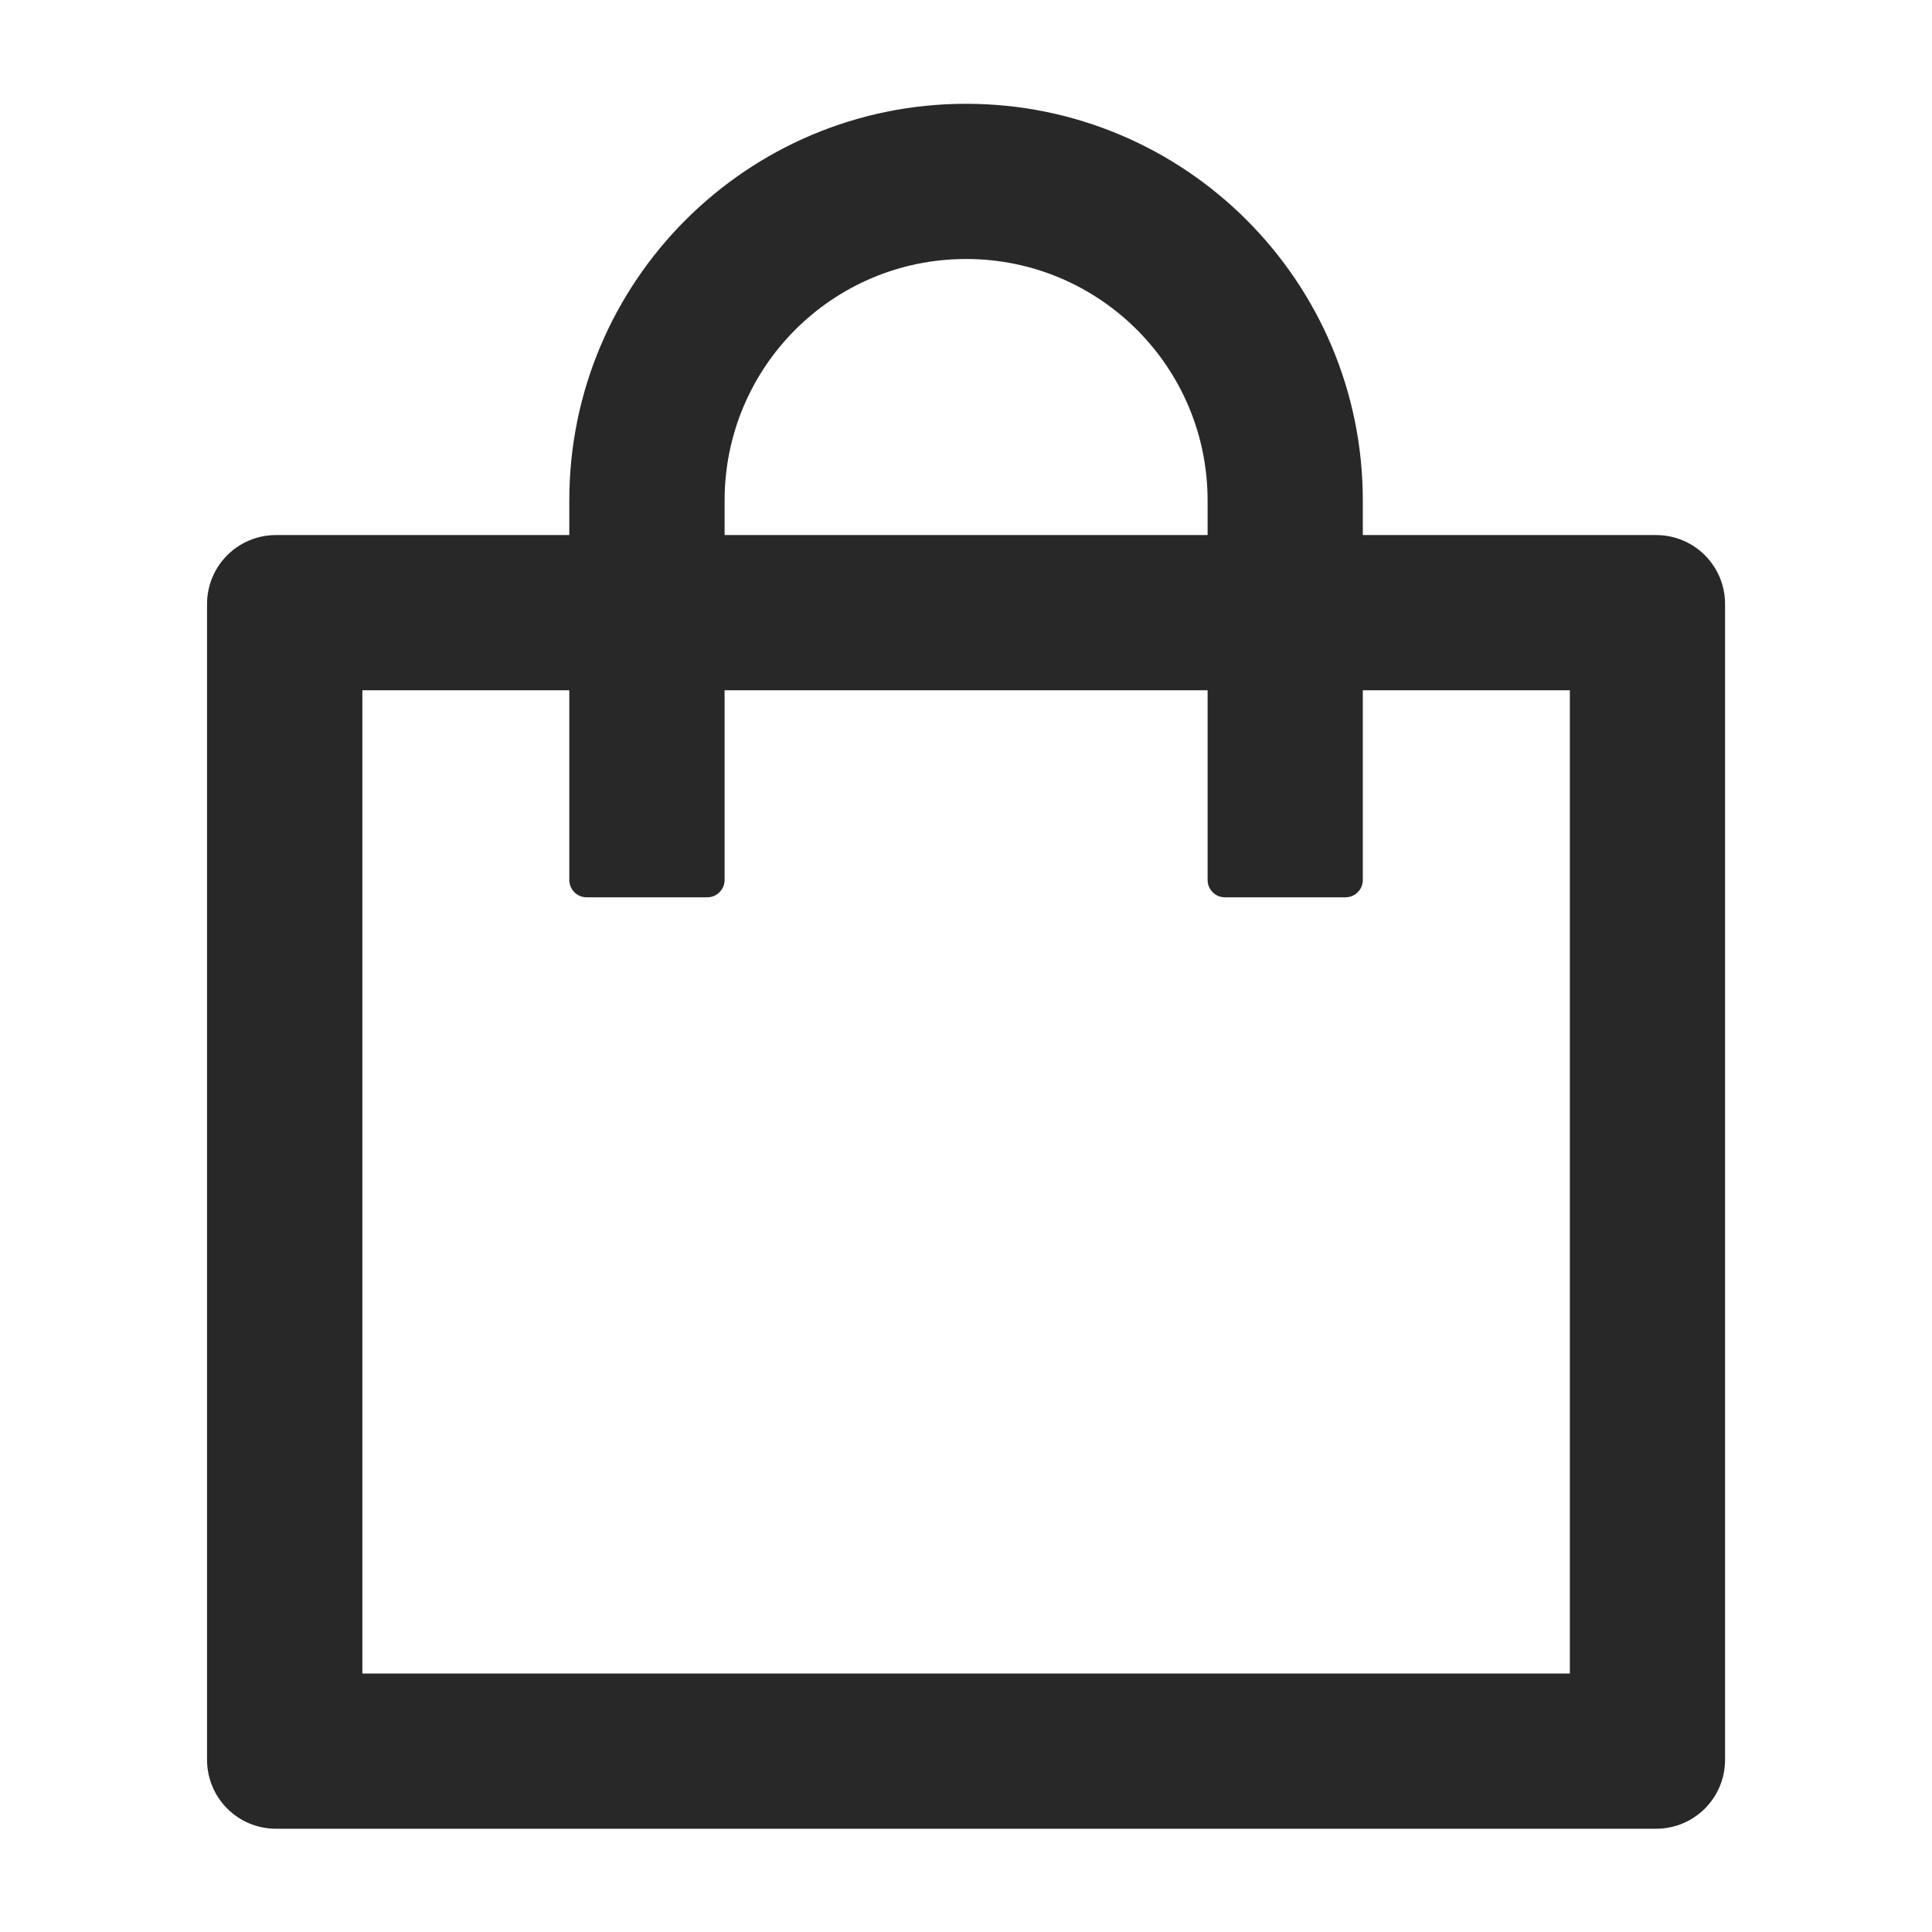 <svg width="18" height="18" viewBox="0 0 18 18" fill="none" xmlns="http://www.w3.org/2000/svg">
<path d="M15.429 4.985H12.697V4.663C12.697 2.622 11.042 0.967 9.001 0.967C6.96 0.967 5.304 2.622 5.304 4.663V4.985H2.572C2.216 4.985 1.929 5.272 1.929 5.628V16.395C1.929 16.751 2.216 17.038 2.572 17.038H15.429C15.785 17.038 16.072 16.751 16.072 16.395V5.628C16.072 5.272 15.785 4.985 15.429 4.985ZM6.751 4.663C6.751 3.42 7.757 2.413 9.001 2.413C10.244 2.413 11.251 3.42 11.251 4.663V4.985H6.751V4.663ZM14.626 15.592H3.376V6.431H5.304V8.199C5.304 8.287 5.376 8.36 5.465 8.36H6.59C6.678 8.36 6.751 8.287 6.751 8.199V6.431H11.251V8.199C11.251 8.287 11.323 8.36 11.411 8.36H12.536C12.625 8.36 12.697 8.287 12.697 8.199V6.431H14.626V15.592Z" fill="#282828"/>
</svg>
